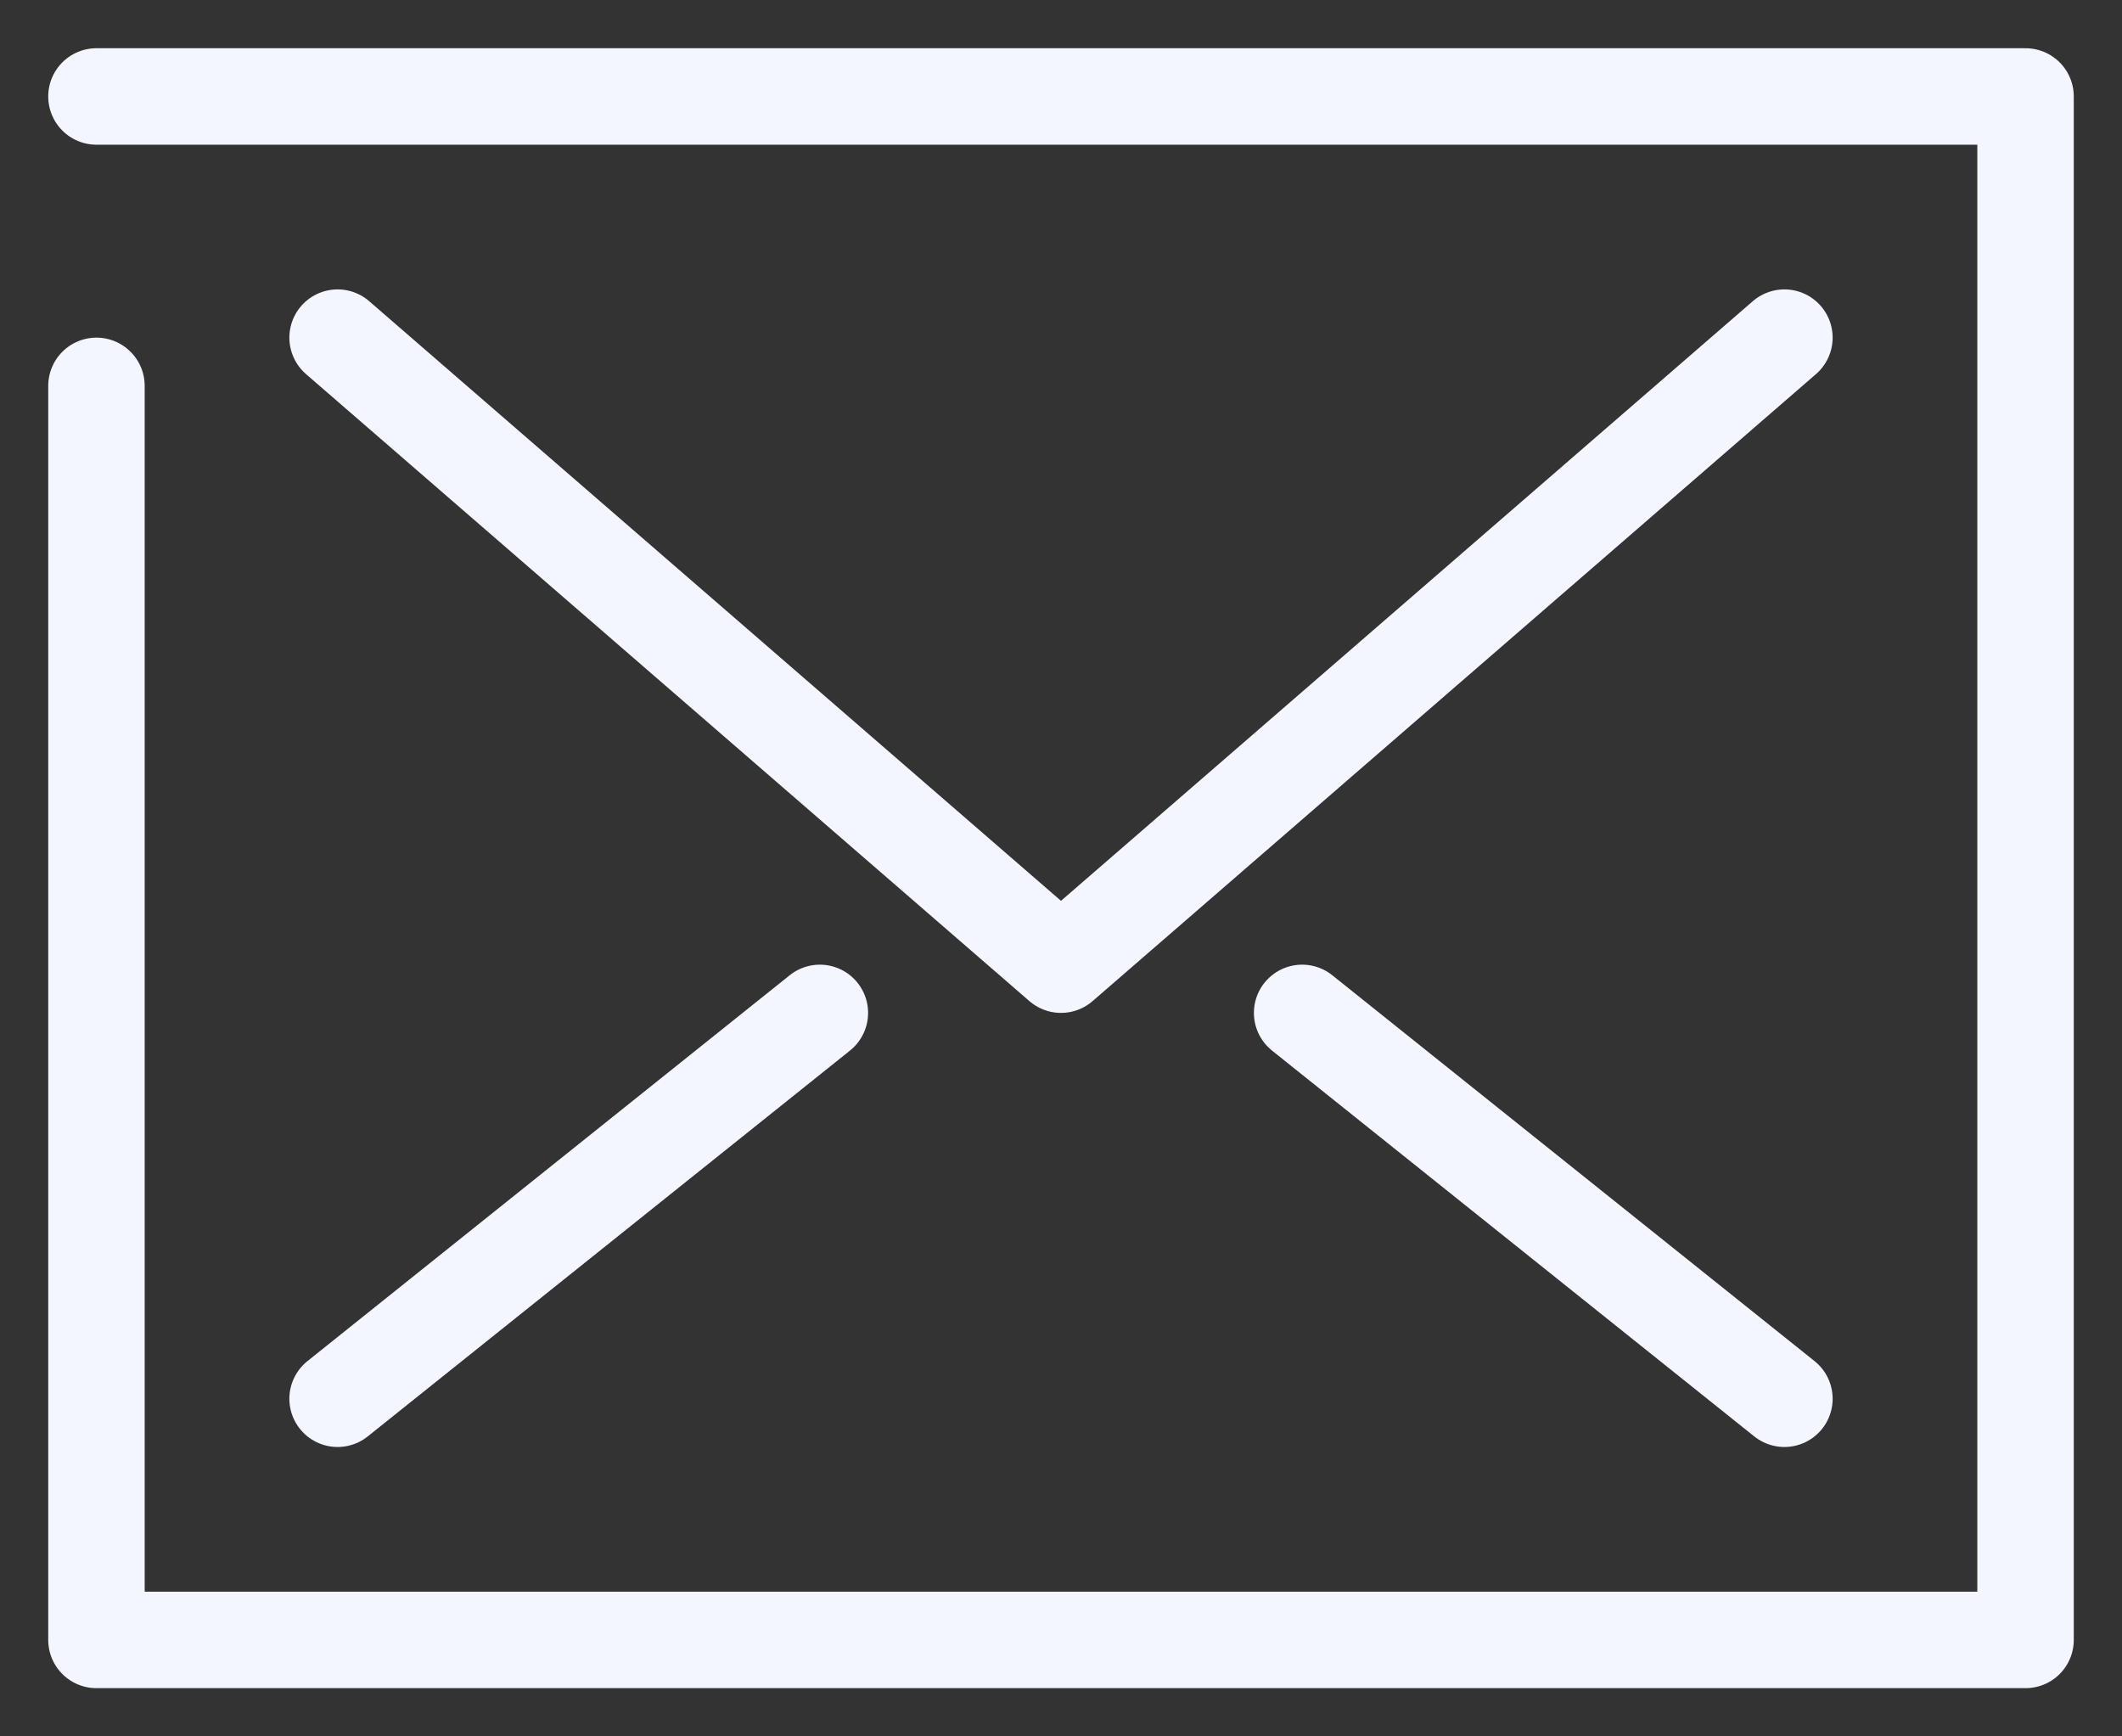 <svg width="22" height="18" viewBox="0 0 22 18" fill="none" xmlns="http://www.w3.org/2000/svg">
<rect x="0" y="0" width="22" height="18" fill="#333333" stroke="none"/>
<path d="M1 4V17H21V1H1M3.5 3.5L11 10L18.5 3.5M3.5 14.5L8.5 10.5M13.5 10.5L18.5 14.5" stroke="#F3F6FF" stroke-linecap="round" stroke-linejoin="round"/>
</svg>
